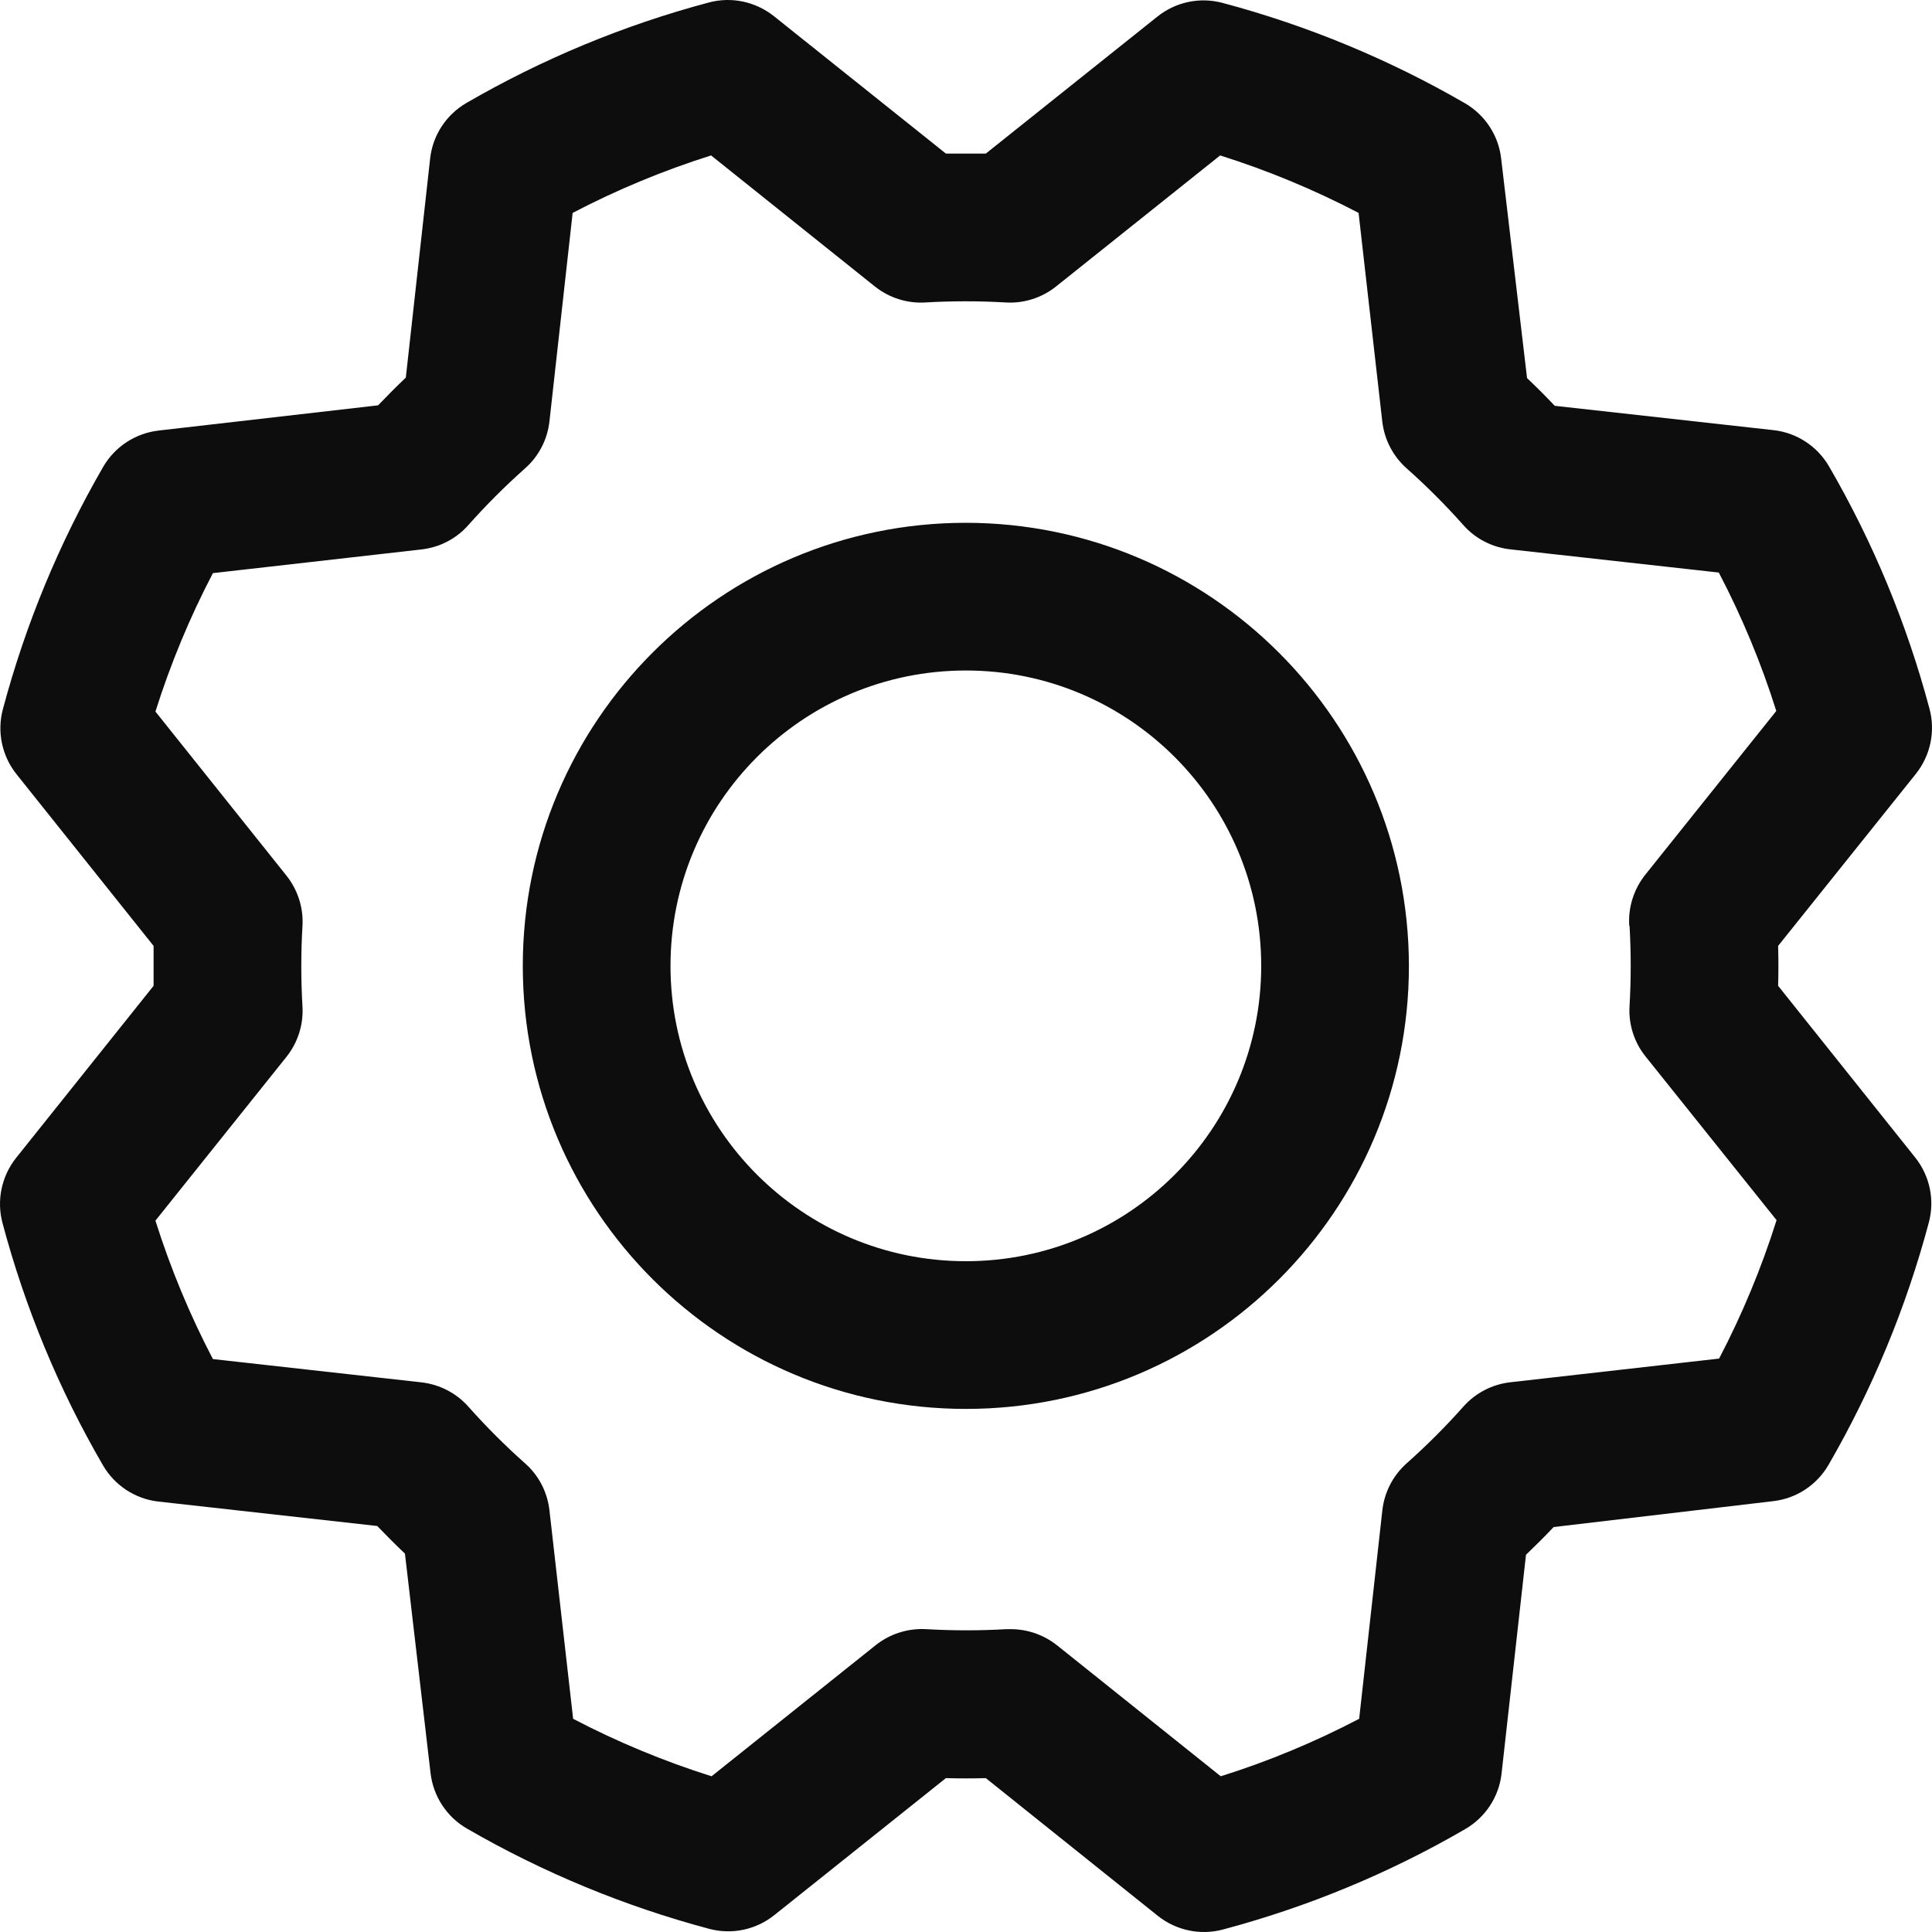 <svg width="20" height="20" viewBox="0 0 20 20" fill="none" xmlns="http://www.w3.org/2000/svg">
<path fill-rule="evenodd" clip-rule="evenodd" d="M9.999 5.412C7.466 5.412 5.412 7.466 5.412 9.999C5.412 12.532 7.466 14.585 9.999 14.585C12.532 14.585 14.585 12.532 14.585 9.999C14.582 7.467 12.53 5.415 9.999 5.412ZM9.999 13.056C8.31 13.056 6.941 11.687 6.941 9.999C6.941 8.31 8.31 6.941 9.999 6.941C11.687 6.941 13.056 8.31 13.056 9.999C13.056 11.687 11.687 13.056 9.999 13.056ZM18.407 10.205C18.411 10.067 18.411 9.93 18.407 9.792L19.833 8.011C19.984 7.821 20.037 7.571 19.974 7.337C19.74 6.458 19.391 5.615 18.934 4.828C18.813 4.62 18.601 4.48 18.361 4.453L16.095 4.201C16 4.101 15.905 4.006 15.808 3.914L15.54 1.642C15.513 1.402 15.373 1.189 15.164 1.068C14.377 0.613 13.534 0.264 12.656 0.03C12.421 -0.033 12.171 0.02 11.981 0.172L10.205 1.59C10.067 1.59 9.93 1.59 9.792 1.59L8.011 0.167C7.821 0.016 7.571 -0.037 7.337 0.026C6.458 0.26 5.615 0.61 4.828 1.066C4.62 1.187 4.48 1.399 4.453 1.639L4.201 3.909C4.101 4.004 4.006 4.1 3.914 4.196L1.642 4.457C1.402 4.485 1.189 4.624 1.068 4.833C0.613 5.62 0.264 6.463 0.03 7.341C-0.033 7.576 0.02 7.826 0.172 8.016L1.59 9.792C1.59 9.93 1.59 10.067 1.59 10.205L0.167 11.986C0.016 12.176 -0.037 12.426 0.026 12.661C0.26 13.539 0.609 14.383 1.066 15.169C1.187 15.377 1.399 15.517 1.639 15.544L3.905 15.797C4 15.896 4.096 15.992 4.192 16.083L4.457 18.355C4.485 18.595 4.624 18.808 4.833 18.929C5.62 19.384 6.463 19.733 7.341 19.967C7.576 20.03 7.826 19.977 8.016 19.825L9.792 18.407C9.93 18.411 10.067 18.411 10.205 18.407L11.986 19.833C12.176 19.984 12.426 20.037 12.661 19.974C13.539 19.74 14.383 19.391 15.169 18.934C15.377 18.813 15.517 18.601 15.544 18.361L15.797 16.095C15.896 16 15.992 15.905 16.083 15.808L18.355 15.54C18.595 15.513 18.808 15.373 18.929 15.164C19.384 14.377 19.733 13.534 19.967 12.656C20.03 12.421 19.977 12.171 19.825 11.981L18.407 10.205ZM16.869 9.584C16.885 9.86 16.885 10.137 16.869 10.413C16.857 10.602 16.916 10.789 17.035 10.937L18.391 12.631C18.235 13.125 18.036 13.605 17.796 14.064L15.636 14.309C15.448 14.33 15.274 14.42 15.149 14.561C14.965 14.768 14.769 14.964 14.562 15.148C14.421 15.273 14.331 15.447 14.31 15.635L14.07 17.793C13.611 18.033 13.131 18.233 12.637 18.388L10.942 17.032C10.806 16.924 10.637 16.865 10.464 16.865H10.418C10.142 16.881 9.865 16.881 9.589 16.865C9.4 16.854 9.213 16.913 9.065 17.031L7.366 18.388C6.872 18.232 6.392 18.033 5.933 17.793L5.688 15.636C5.667 15.448 5.578 15.274 5.436 15.149C5.229 14.965 5.033 14.769 4.849 14.562C4.724 14.421 4.55 14.331 4.362 14.31L2.204 14.069C1.964 13.61 1.765 13.13 1.609 12.636L2.965 10.941C3.083 10.793 3.143 10.606 3.131 10.417C3.115 10.141 3.115 9.864 3.131 9.588C3.143 9.399 3.083 9.212 2.965 9.064L1.609 7.366C1.765 6.872 1.964 6.392 2.204 5.933L4.361 5.688C4.549 5.667 4.723 5.578 4.848 5.436C5.032 5.229 5.228 5.033 5.435 4.849C5.577 4.724 5.667 4.55 5.688 4.361L5.928 2.204C6.387 1.964 6.867 1.765 7.361 1.609L9.056 2.965C9.204 3.083 9.391 3.143 9.58 3.131C9.856 3.115 10.133 3.115 10.409 3.131C10.599 3.143 10.785 3.083 10.933 2.965L12.631 1.609C13.125 1.765 13.605 1.964 14.064 2.204L14.309 4.361C14.33 4.549 14.42 4.723 14.561 4.848C14.768 5.032 14.964 5.228 15.148 5.435C15.273 5.577 15.447 5.666 15.635 5.687L17.793 5.927C18.033 6.386 18.233 6.866 18.388 7.36L17.032 9.055C16.913 9.205 16.853 9.393 16.866 9.584H16.869Z" fill="#0D0D0D"/>
</svg>

